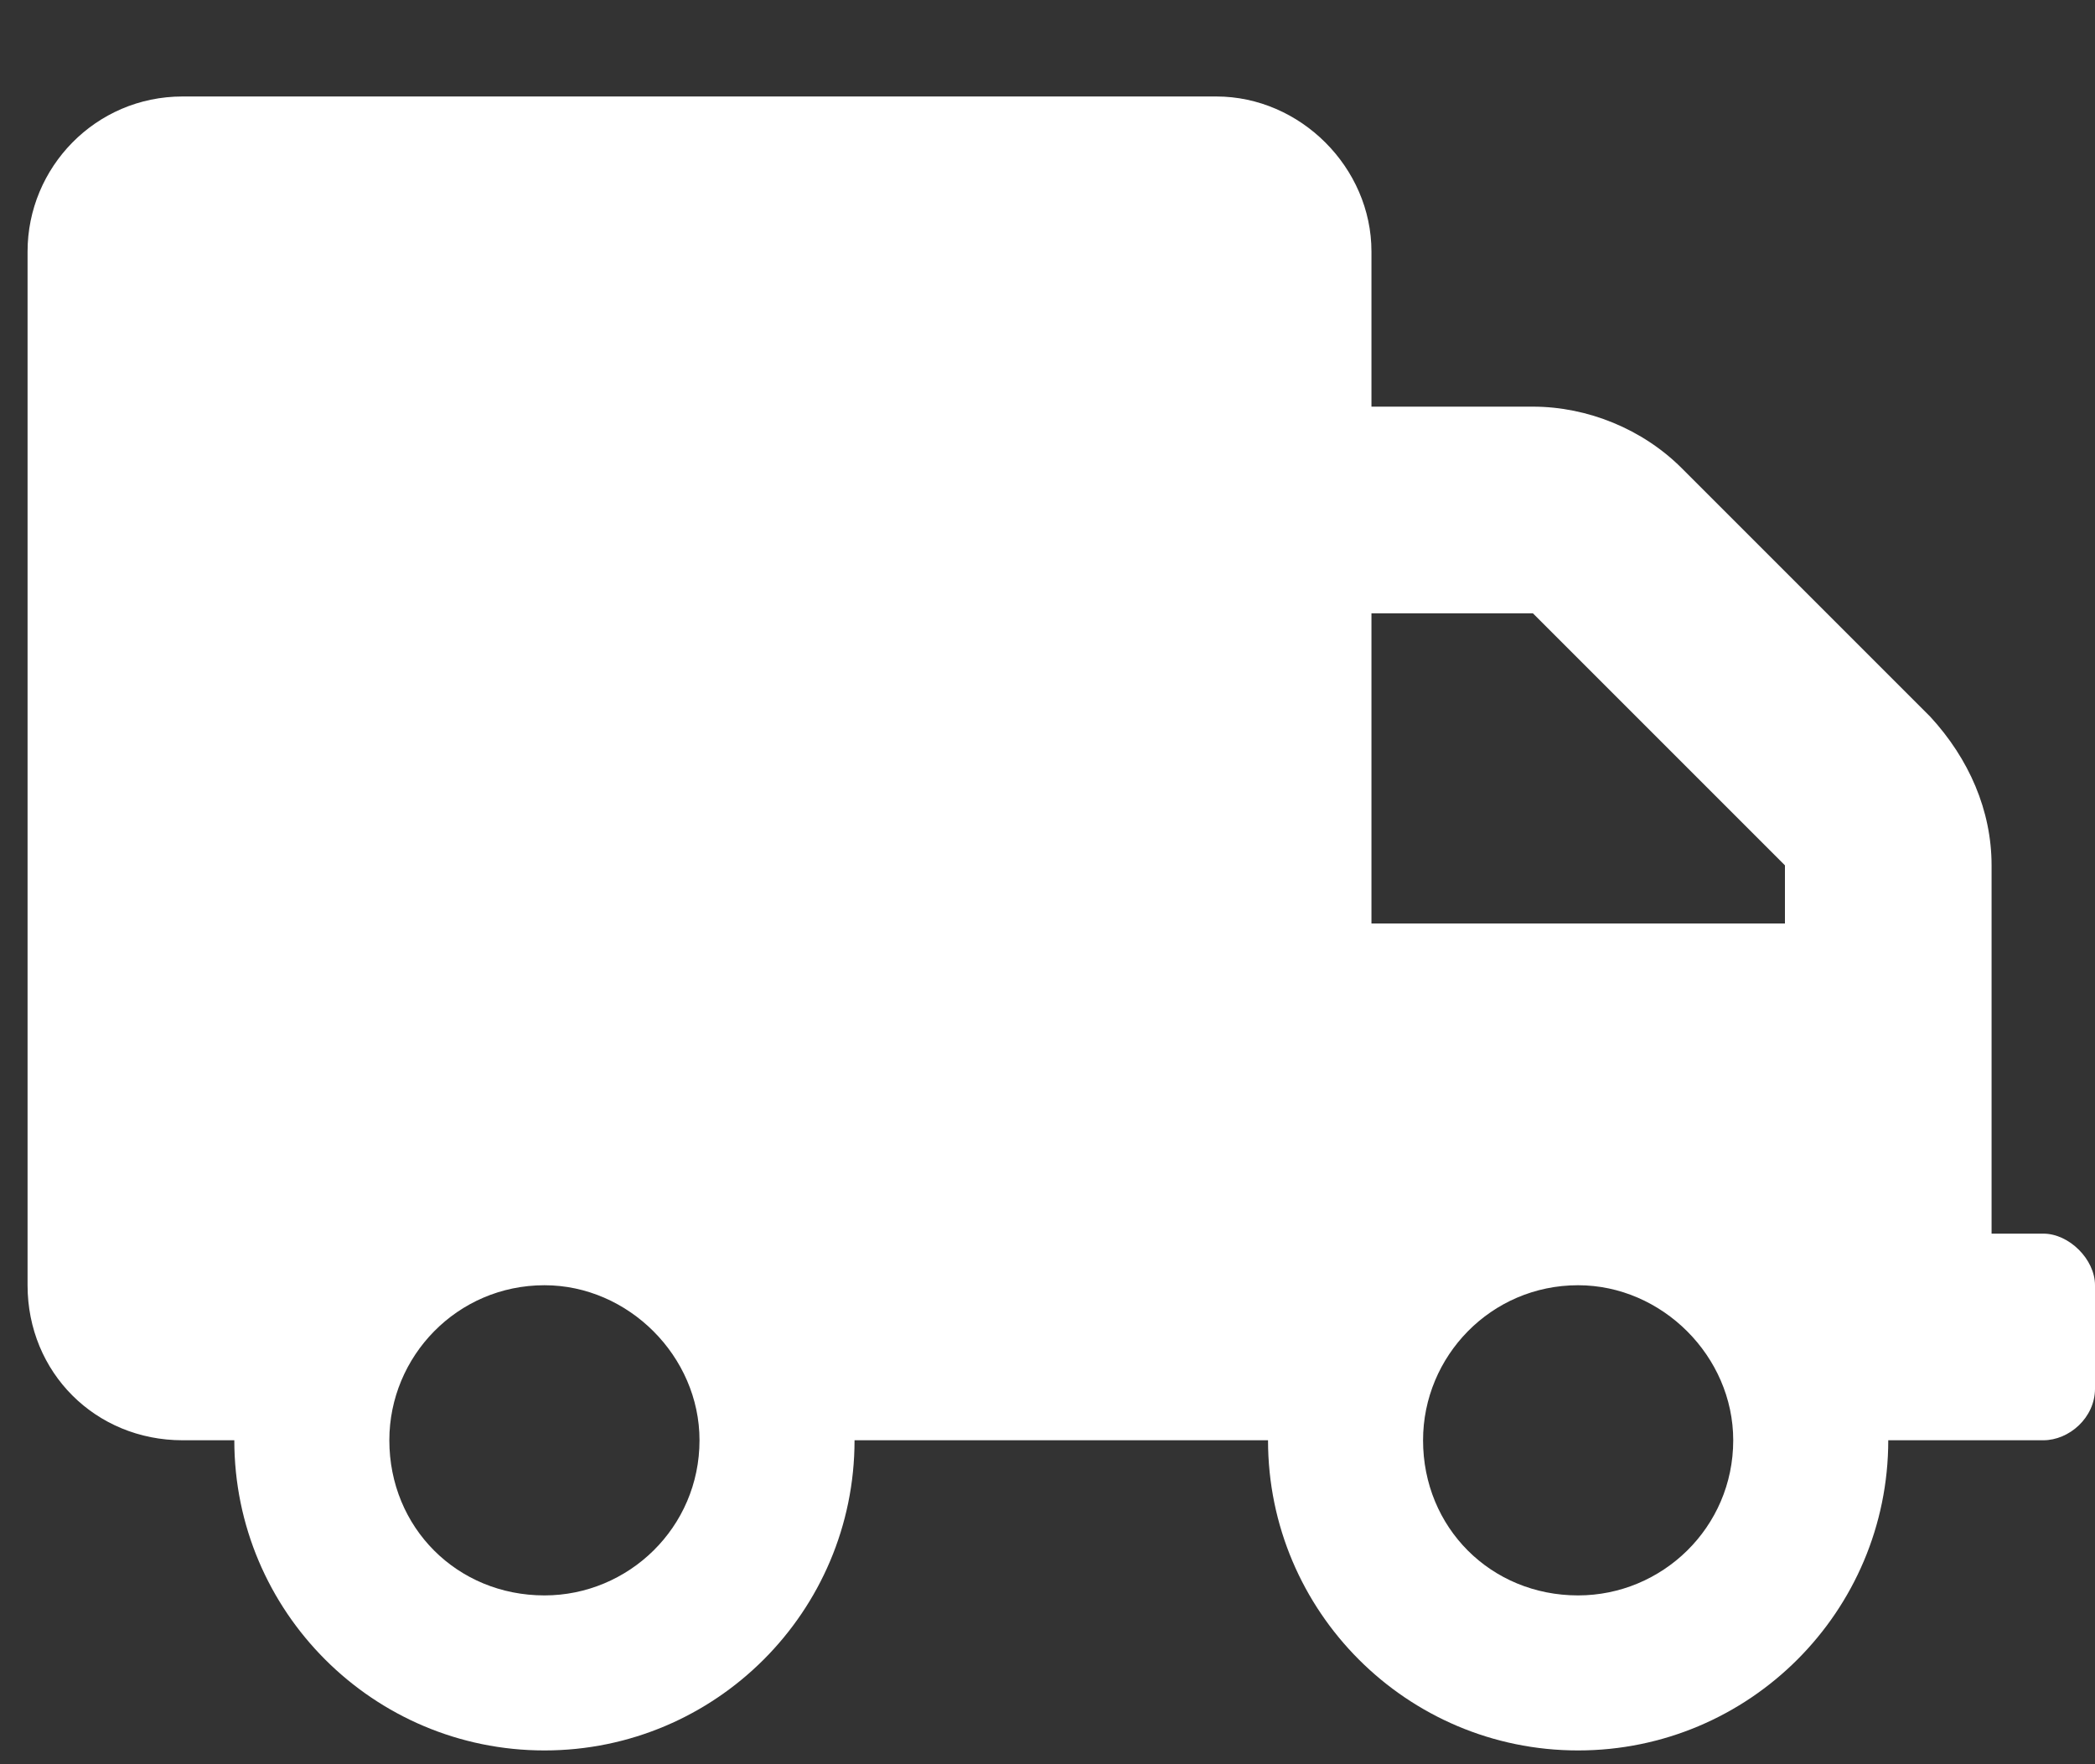 <svg width="19" height="16" viewBox="0 0 19 16" fill="none" xmlns="http://www.w3.org/2000/svg">
<rect x="0" y="0" width="19" height="16" fill="#333333" stroke="none"/>
<path d="M18.531 11.188H18.062V7.848C18.062 7.35 17.857 6.881 17.506 6.5L15.25 4.244C14.898 3.893 14.4 3.688 13.902 3.688H12.438V2.281C12.438 1.52 11.793 0.875 11.031 0.875H1.656C0.865 0.875 0.25 1.52 0.25 2.281V11.656C0.25 12.447 0.865 13.062 1.656 13.062H2.125C2.125 14.615 3.385 15.875 4.938 15.875C6.49 15.875 7.75 14.615 7.75 13.062H11.5C11.5 14.615 12.76 15.875 14.312 15.875C15.865 15.875 17.125 14.615 17.125 13.062H18.531C18.766 13.062 19 12.857 19 12.594V11.656C19 11.422 18.766 11.188 18.531 11.188ZM4.938 14.469C4.146 14.469 3.531 13.854 3.531 13.062C3.531 12.301 4.146 11.656 4.938 11.656C5.699 11.656 6.344 12.301 6.344 13.062C6.344 13.854 5.699 14.469 4.938 14.469ZM12.438 5.562H13.902L16.188 7.848V8.375H12.438V5.562ZM14.312 14.469C13.521 14.469 12.906 13.854 12.906 13.062C12.906 12.301 13.521 11.656 14.312 11.656C15.074 11.656 15.719 12.301 15.719 13.062C15.719 13.854 15.074 14.469 14.312 14.469Z" fill="white"/>
</svg>
